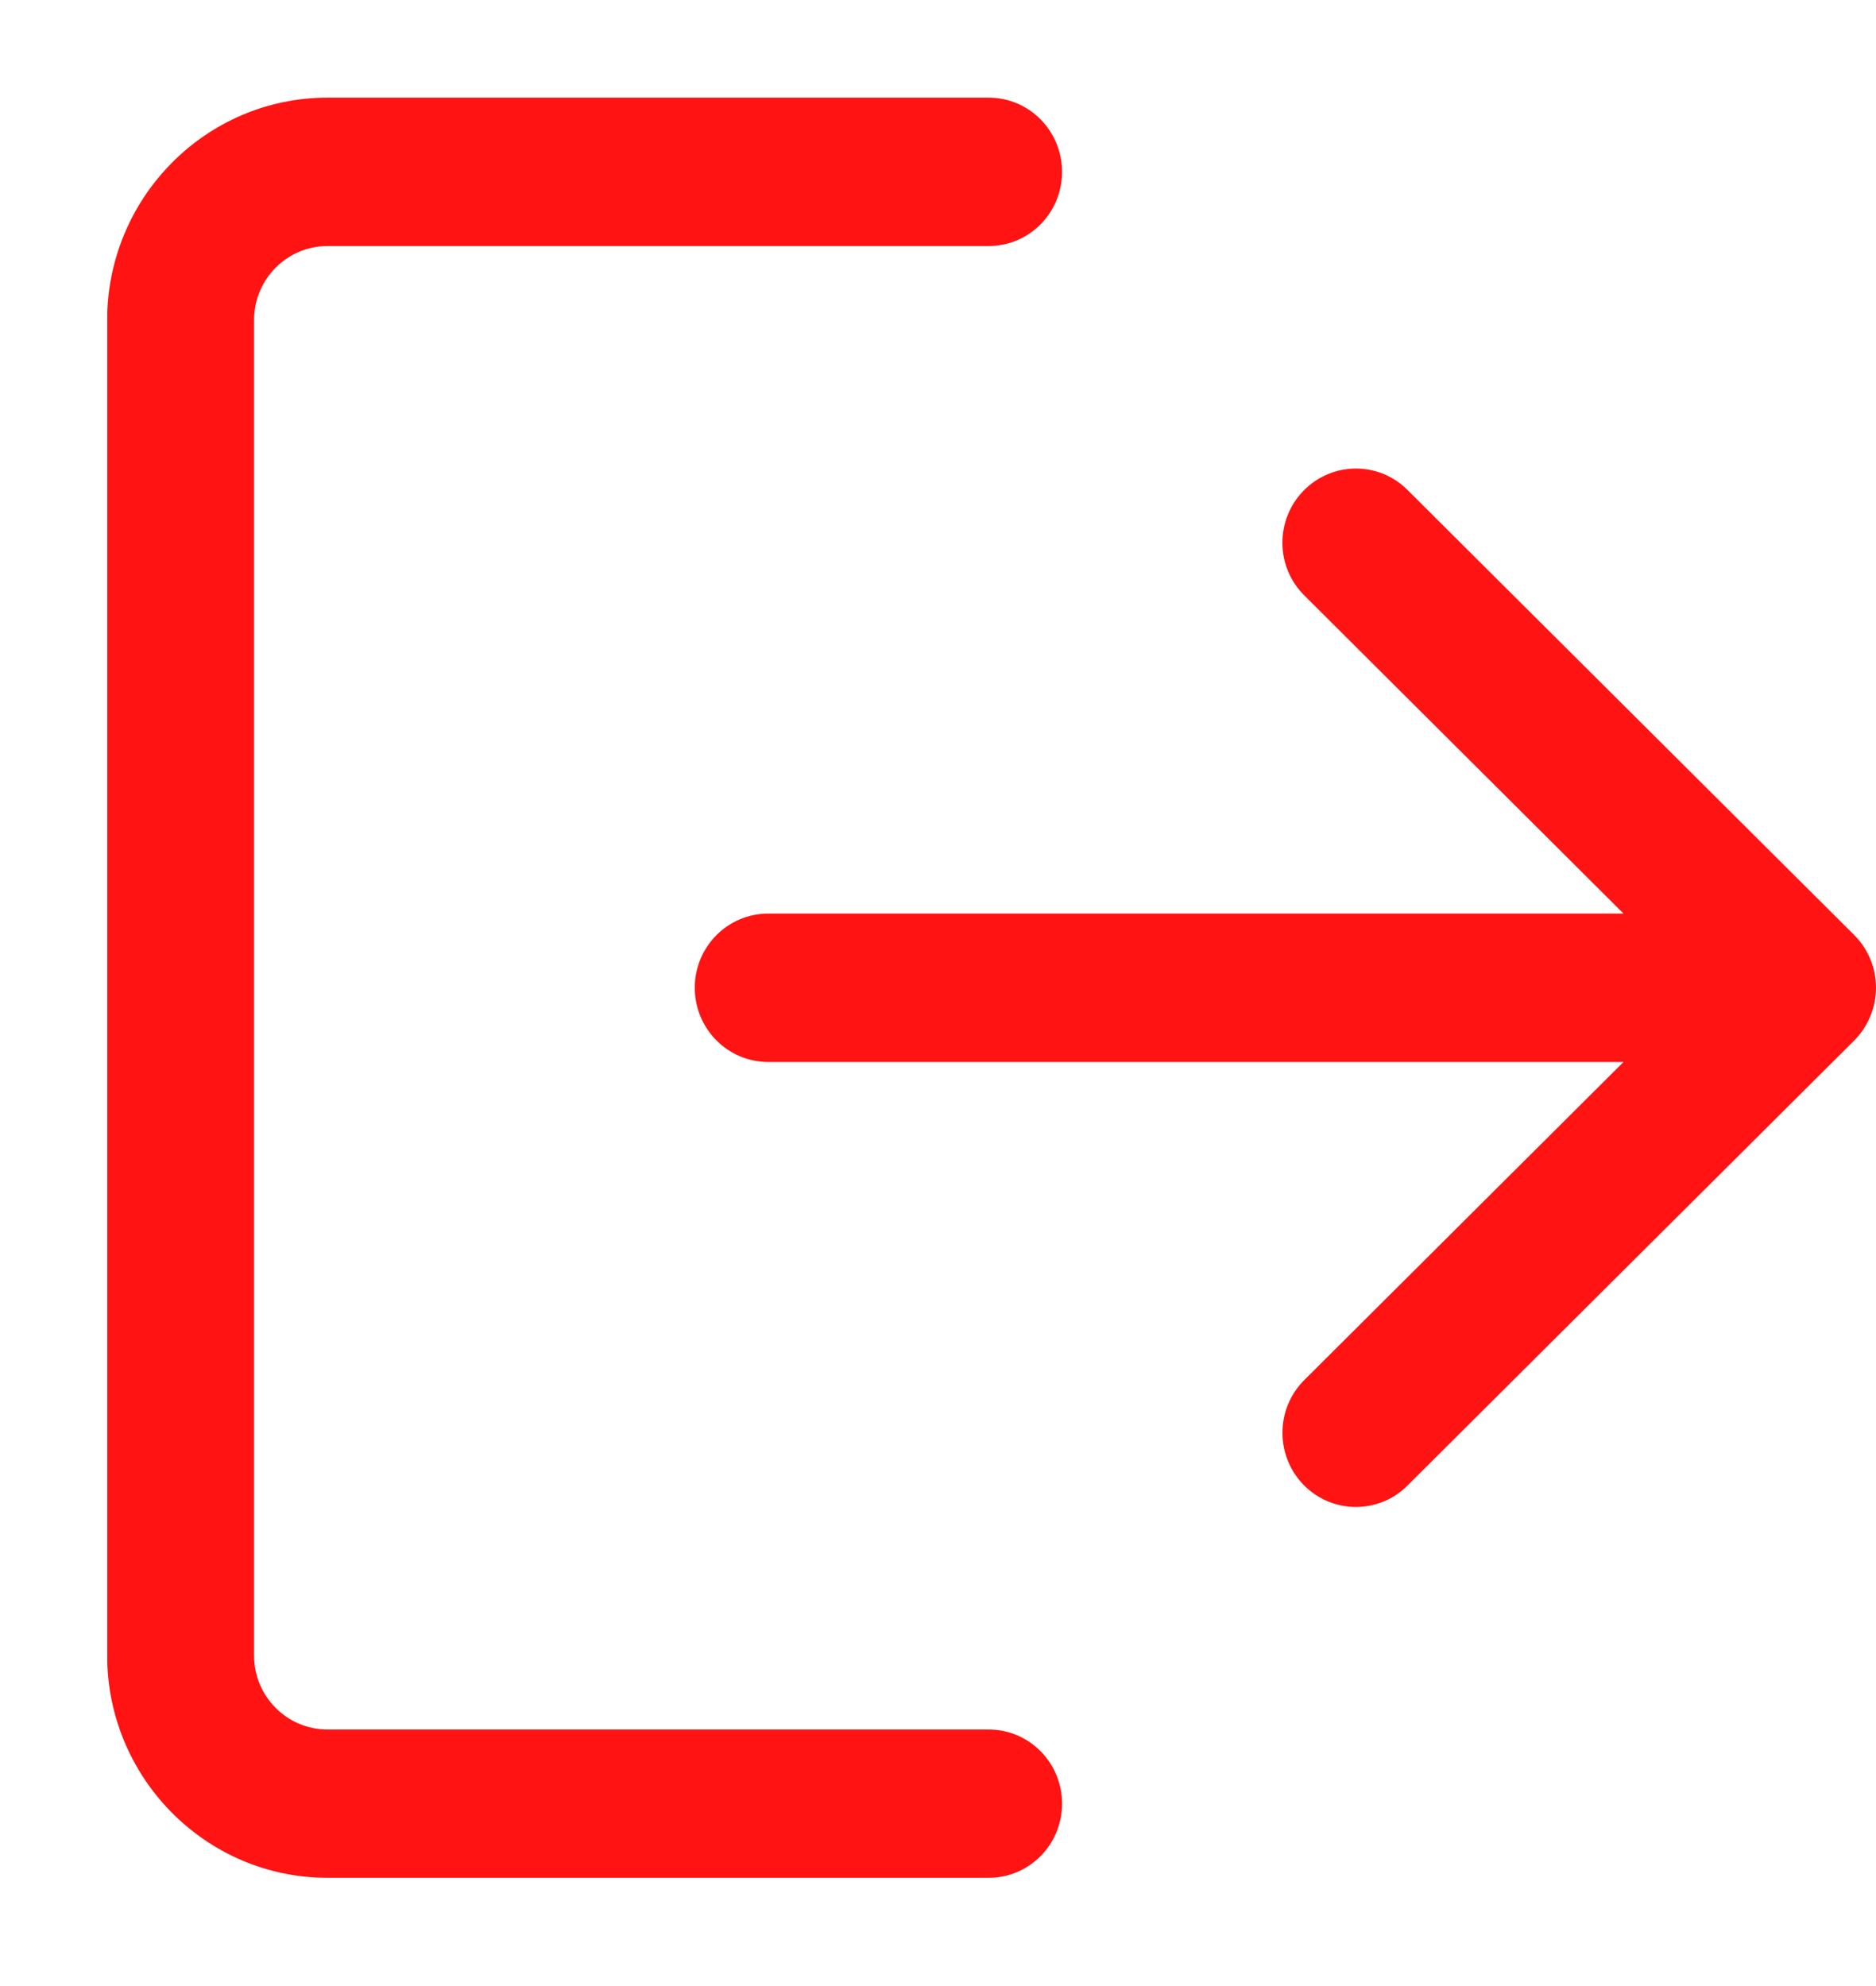 <svg width="17" height="18" viewBox="0 0 17 18" fill="none" xmlns="http://www.w3.org/2000/svg">
<g clip-path="url(#clip0_243_524)">
<g filter="url(#filter0_d_243_524)">
<path d="M8.959 15.675H2.968C2.6 15.675 2.302 15.374 2.302 15.003V2.902C2.302 2.531 2.6 2.23 2.968 2.23H8.959C9.327 2.23 9.624 1.929 9.624 1.558C9.624 1.186 9.327 0.885 8.959 0.885H2.968C1.867 0.885 0.971 1.79 0.971 2.902V15.003C0.971 16.115 1.867 17.019 2.968 17.019H8.959C9.327 17.019 9.624 16.719 9.624 16.347C9.624 15.975 9.327 15.675 8.959 15.675Z" fill="#FF1313"/>
</g>
<g filter="url(#filter1_d_243_524)">
<path d="M16.802 8.474L12.754 4.44C12.493 4.179 12.071 4.183 11.813 4.447C11.555 4.711 11.557 5.137 11.82 5.397L14.712 8.28H6.962C6.594 8.28 6.296 8.581 6.296 8.952C6.296 9.324 6.594 9.625 6.962 9.625H14.712L11.82 12.507C11.557 12.768 11.556 13.194 11.813 13.458C11.944 13.591 12.115 13.658 12.287 13.658C12.456 13.658 12.625 13.594 12.754 13.464L16.802 9.431C16.928 9.305 17 9.132 17 8.952C17 8.772 16.929 8.601 16.802 8.474Z" fill="#FF1313"/>
</g>
</g>
<defs>
<filter id="filter0_d_243_524" x="-1.229" y="-1.315" width="13.054" height="20.534" filterUnits="userSpaceOnUse" color-interpolation-filters="sRGB">
<feFlood flood-opacity="0" result="BackgroundImageFix"/>
<feColorMatrix in="SourceAlpha" type="matrix" values="0 0 0 0 0 0 0 0 0 0 0 0 0 0 0 0 0 0 127 0" result="hardAlpha"/>
<feOffset/>
<feGaussianBlur stdDeviation="1.1"/>
<feComposite in2="hardAlpha" operator="out"/>
<feColorMatrix type="matrix" values="0 0 0 0 1 0 0 0 0 0.075 0 0 0 0 0.075 0 0 0 0.82 0"/>
<feBlend mode="normal" in2="BackgroundImageFix" result="effect1_dropShadow_243_524"/>
<feBlend mode="normal" in="SourceGraphic" in2="effect1_dropShadow_243_524" result="shape"/>
</filter>
<filter id="filter1_d_243_524" x="4.596" y="2.547" width="14.104" height="12.812" filterUnits="userSpaceOnUse" color-interpolation-filters="sRGB">
<feFlood flood-opacity="0" result="BackgroundImageFix"/>
<feColorMatrix in="SourceAlpha" type="matrix" values="0 0 0 0 0 0 0 0 0 0 0 0 0 0 0 0 0 0 127 0" result="hardAlpha"/>
<feOffset/>
<feGaussianBlur stdDeviation="0.85"/>
<feComposite in2="hardAlpha" operator="out"/>
<feColorMatrix type="matrix" values="0 0 0 0 1 0 0 0 0 0.075 0 0 0 0 0.075 0 0 0 0.82 0"/>
<feBlend mode="normal" in2="BackgroundImageFix" result="effect1_dropShadow_243_524"/>
<feBlend mode="normal" in="SourceGraphic" in2="effect1_dropShadow_243_524" result="shape"/>
</filter>
<clipPath id="clip0_243_524">
<rect width="16.029" height="16.188" fill="white" transform="translate(0.971 0.859)"/>
</clipPath>
</defs>
</svg>
